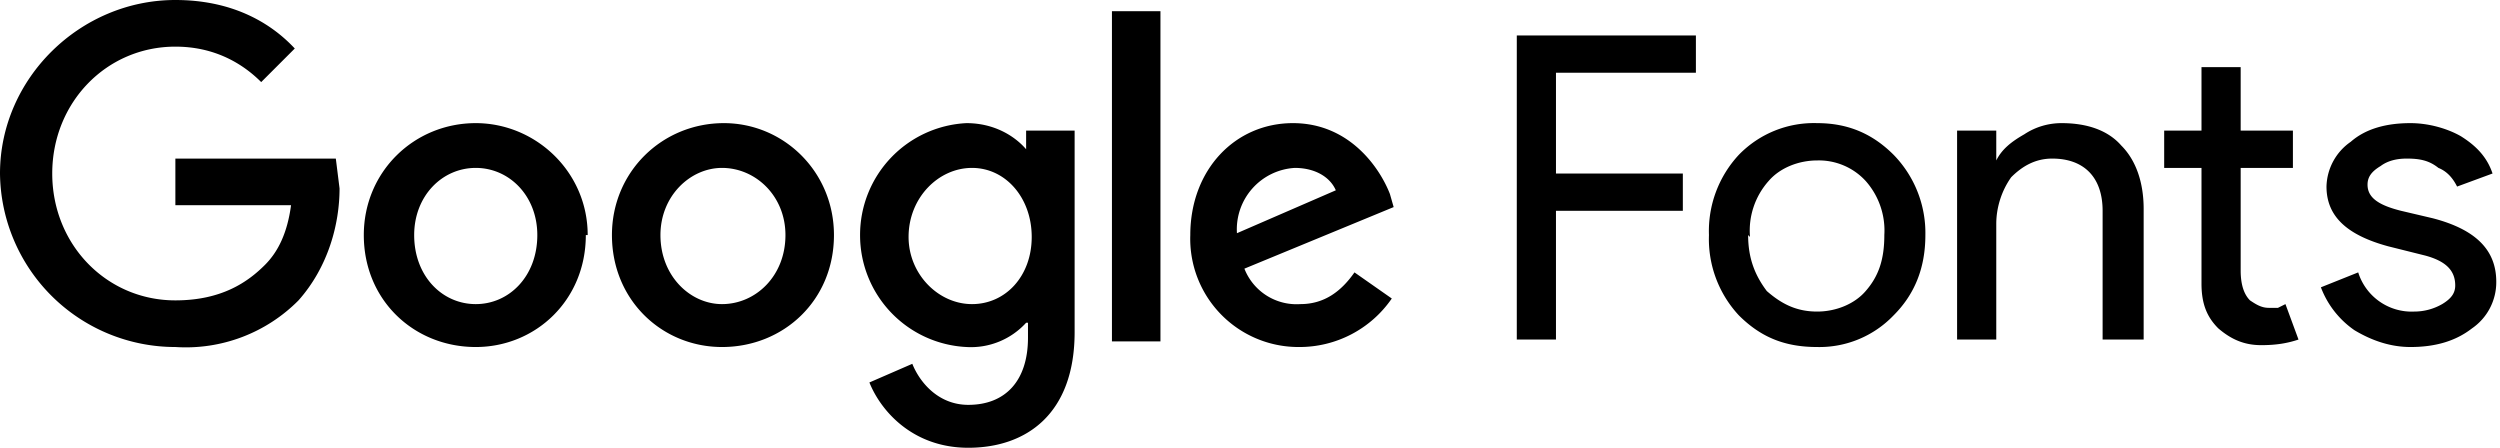 <svg _ngcontent-ng-c3107572908="" width="134" height="24" xmlns="http://www.w3.org/2000/svg"><path _ngcontent-ng-c3107572908="" d="M83.4 11.2v7h-2.1V1.9h9.6v2h-7.5v5.4h6.8v2h-6.8ZM91.6 12.6a6 6 0 0 1 1.6-4.3 5.6 5.6 0 0 1 4.2-1.7c1.7 0 3 .6 4.1 1.7a6 6 0 0 1 1.7 4.3c0 1.8-.6 3.2-1.7 4.3a5.5 5.5 0 0 1-4.1 1.7c-1.7 0-3-.5-4.2-1.7a6 6 0 0 1-1.6-4.3Zm2.1 0c0 1.3.4 2.2 1 3 .8.7 1.6 1.1 2.7 1.1 1 0 2-.4 2.6-1.1.7-.8 1-1.7 1-3a4 4 0 0 0-1-2.9 3.4 3.4 0 0 0-2.6-1.1c-1 0-2 .4-2.6 1.1a4 4 0 0 0-1 3ZM107 7v1.6c.3-.6.8-1 1.5-1.4.6-.4 1.3-.6 2-.6 1.4 0 2.5.4 3.2 1.2.8.8 1.2 2 1.2 3.4v7h-2.2v-6.9c0-1.8-1-2.8-2.7-2.8-.9 0-1.6.4-2.2 1-.5.7-.8 1.6-.8 2.5v6.2h-2.1V7h2ZM121.2 18.5c-.9 0-1.6-.3-2.3-.9-.6-.6-.9-1.3-.9-2.4V9h-2V7h2V3.6h2.1V7h2.8v2h-2.8v5.5c0 .8.2 1.3.5 1.6.3.2.6.4 1 .4h.5l.4-.2.7 1.9c-.6.2-1.2.3-2 .3ZM133.8 15.1a3 3 0 0 1-1.3 2.5c-.9.7-2 1-3.3 1-1 0-2-.3-3-.9a4.9 4.9 0 0 1-1.8-2.3l2-.8a3 3 0 0 0 3 2.1 3 3 0 0 0 1.5-.4c.5-.3.7-.6.7-1 0-.8-.5-1.3-1.6-1.6l-2-.5c-2.2-.6-3.3-1.6-3.3-3.2a3 3 0 0 1 1.3-2.4c.8-.7 1.9-1 3.2-1 1 0 2 .3 2.7.7.8.5 1.4 1.1 1.7 2l-1.9.7c-.2-.4-.5-.8-1-1-.5-.4-1-.5-1.7-.5-.5 0-1 .1-1.4.4-.5.3-.7.6-.7 1 0 .7.6 1.1 1.8 1.4l1.7.4c2.3.6 3.4 1.7 3.4 3.4ZM9.4 18.6A9.4 9.4 0 0 1 0 9.3C0 4.2 4.3 0 9.4 0c2.9 0 5 1.1 6.4 2.6L14 4.4c-1-1-2.5-1.9-4.6-1.9-3.7 0-6.6 3-6.6 6.8s2.9 6.8 6.6 6.8c2.5 0 3.9-1 4.8-1.9.7-.7 1.2-1.7 1.4-3.2H9.4V8.5H18l.2 1.6c0 1.9-.6 4.2-2.2 6a8.5 8.5 0 0 1-6.6 2.5ZM31.4 12.6c0 3.5-2.7 6-5.9 6-3.3 0-6-2.5-6-6 0-3.4 2.7-6 6-6 3.2 0 6 2.6 6 6Zm-2.6 0c0-2.1-1.5-3.6-3.3-3.6-1.8 0-3.3 1.5-3.3 3.6 0 2.2 1.5 3.7 3.3 3.7 1.8 0 3.3-1.5 3.3-3.7ZM44.7 12.6c0 3.5-2.7 6-6 6-3.2 0-5.9-2.5-5.9-6 0-3.4 2.7-6 6-6 3.2 0 5.9 2.6 5.9 6Zm-2.6 0c0-2.1-1.6-3.6-3.4-3.6-1.7 0-3.3 1.5-3.3 3.6 0 2.2 1.6 3.7 3.3 3.7 1.8 0 3.4-1.5 3.4-3.7ZM57.6 7v10.8c0 4.4-2.6 6.2-5.7 6.2-3 0-4.7-2-5.3-3.5l2.3-1c.4 1 1.4 2.2 3 2.2 2 0 3.2-1.3 3.2-3.6v-.8H55a4 4 0 0 1-3.2 1.3 6 6 0 0 1-5.7-6 6 6 0 0 1 5.7-6c1.5 0 2.6.7 3.2 1.4V7h2.6Zm-2.3 5.7c0-2.1-1.4-3.7-3.2-3.7-1.8 0-3.4 1.6-3.4 3.7 0 2 1.6 3.6 3.4 3.6 1.8 0 3.2-1.5 3.2-3.6ZM62.2.6v17.7h-2.6V.6h2.6ZM72.6 14.6l2 1.4a6 6 0 0 1-5 2.6 5.8 5.8 0 0 1-5.8-6c0-3.5 2.4-6 5.5-6s4.7 2.5 5.2 3.8l.2.7-8 3.3a3 3 0 0 0 3 1.9c1.3 0 2.2-.7 2.9-1.7Zm-6.3-2.1 5.3-2.3c-.3-.7-1.1-1.2-2.2-1.2a3.3 3.3 0 0 0-3.1 3.5Z"/></svg>